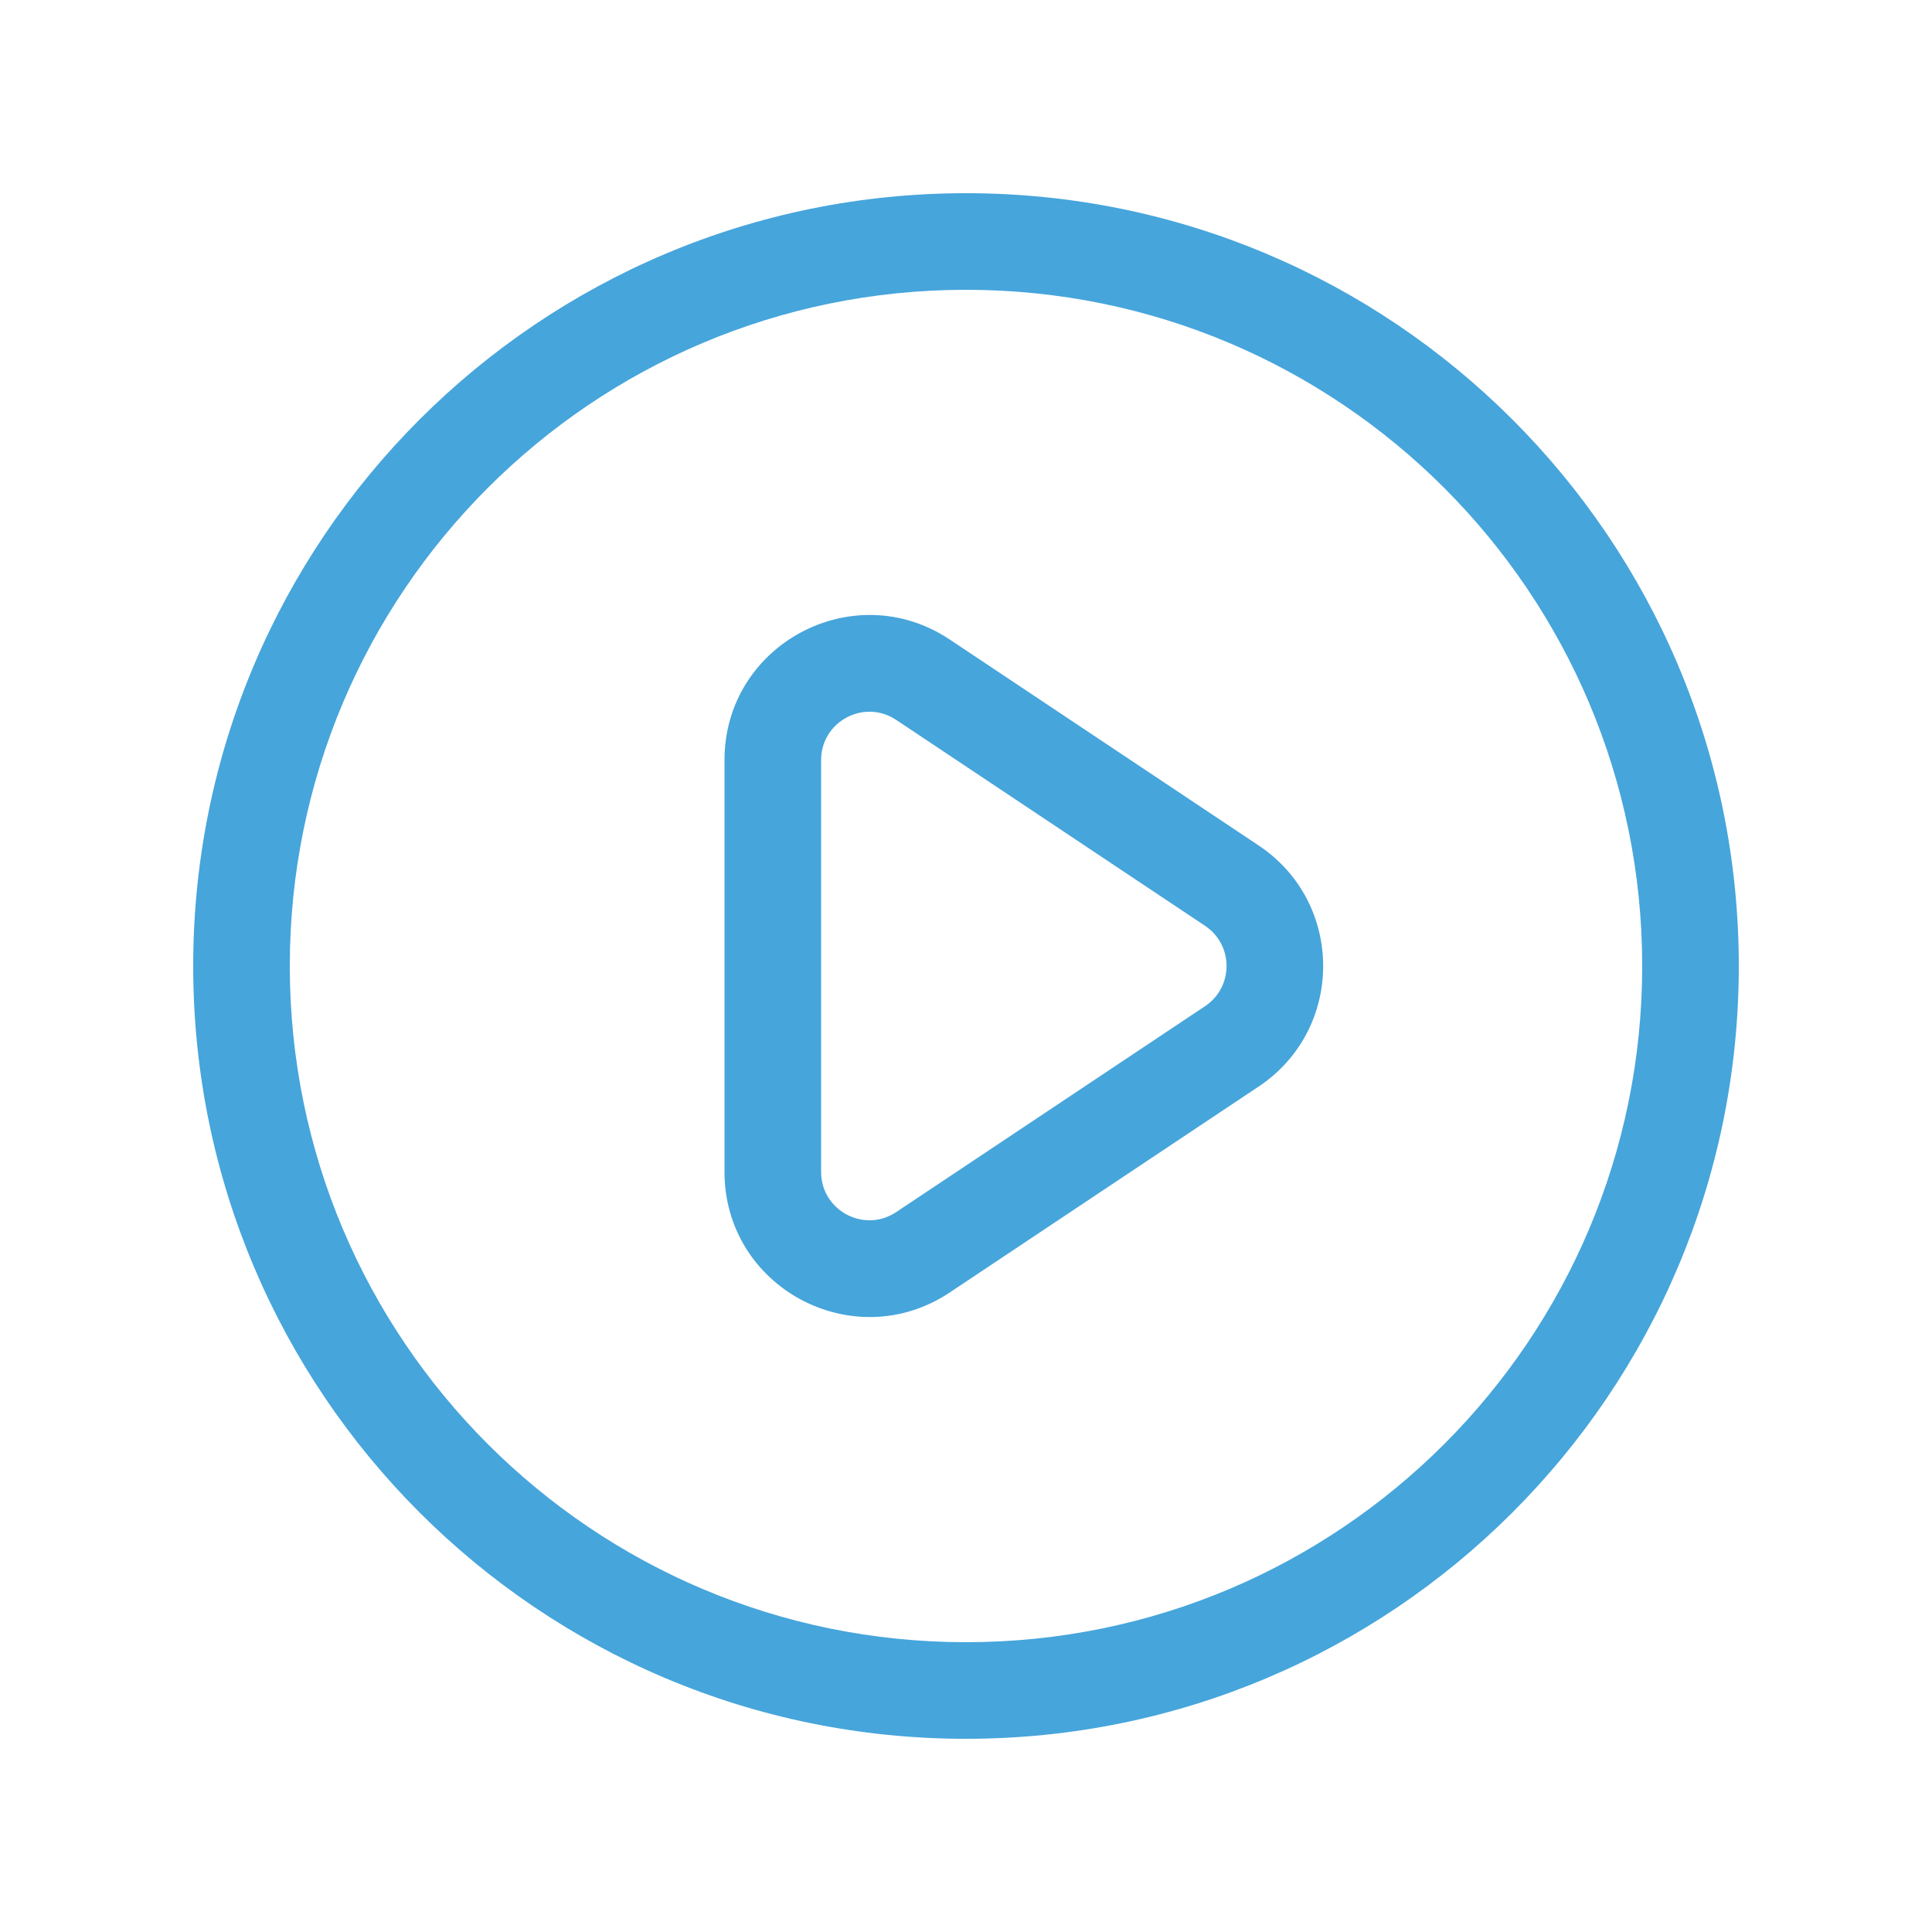 <?xml version="1.0" encoding="UTF-8"?>
<svg width="40px" height="40px" viewBox="0 0 40 40" version="1.1" xmlns="http://www.w3.org/2000/svg" xmlns:xlink="http://www.w3.org/1999/xlink">
    <g id="40-record-play" transform="translate(5, 5)" fill="#46A5DB" fill-rule="nonzero">
        <path d="M15,-1 C23.837,-1 31,6.163 31,15 C31,23.837 23.837,31 15,31 C6.163,31 -1,23.837 -1,15 C-1,6.163 6.163,-1 15,-1 Z M15,1 C7.268,1 1,7.268 1,15 C1,22.732 7.268,29 15,29 C22.732,29 29,22.732 29,15 C29,7.268 22.732,1 15,1 Z" id="Oval"></path>
        <path d="M14.664,8.241 L21.058,12.504 C22.84,13.691 22.84,16.309 21.059,17.496 L14.664,21.759 C12.67,23.088 10,21.659 10,19.263 L10,10.737 C10,8.341 12.67,6.912 14.664,8.241 Z M13.458,9.848 C12.807,9.508 12,9.976 12,10.737 L12,19.263 C12,20.062 12.89,20.538 13.555,20.095 L19.949,15.832 C20.543,15.436 20.543,14.564 19.949,14.168 L13.555,9.905 L13.458,9.848 Z" id="Path"></path>
    </g>
</svg>
